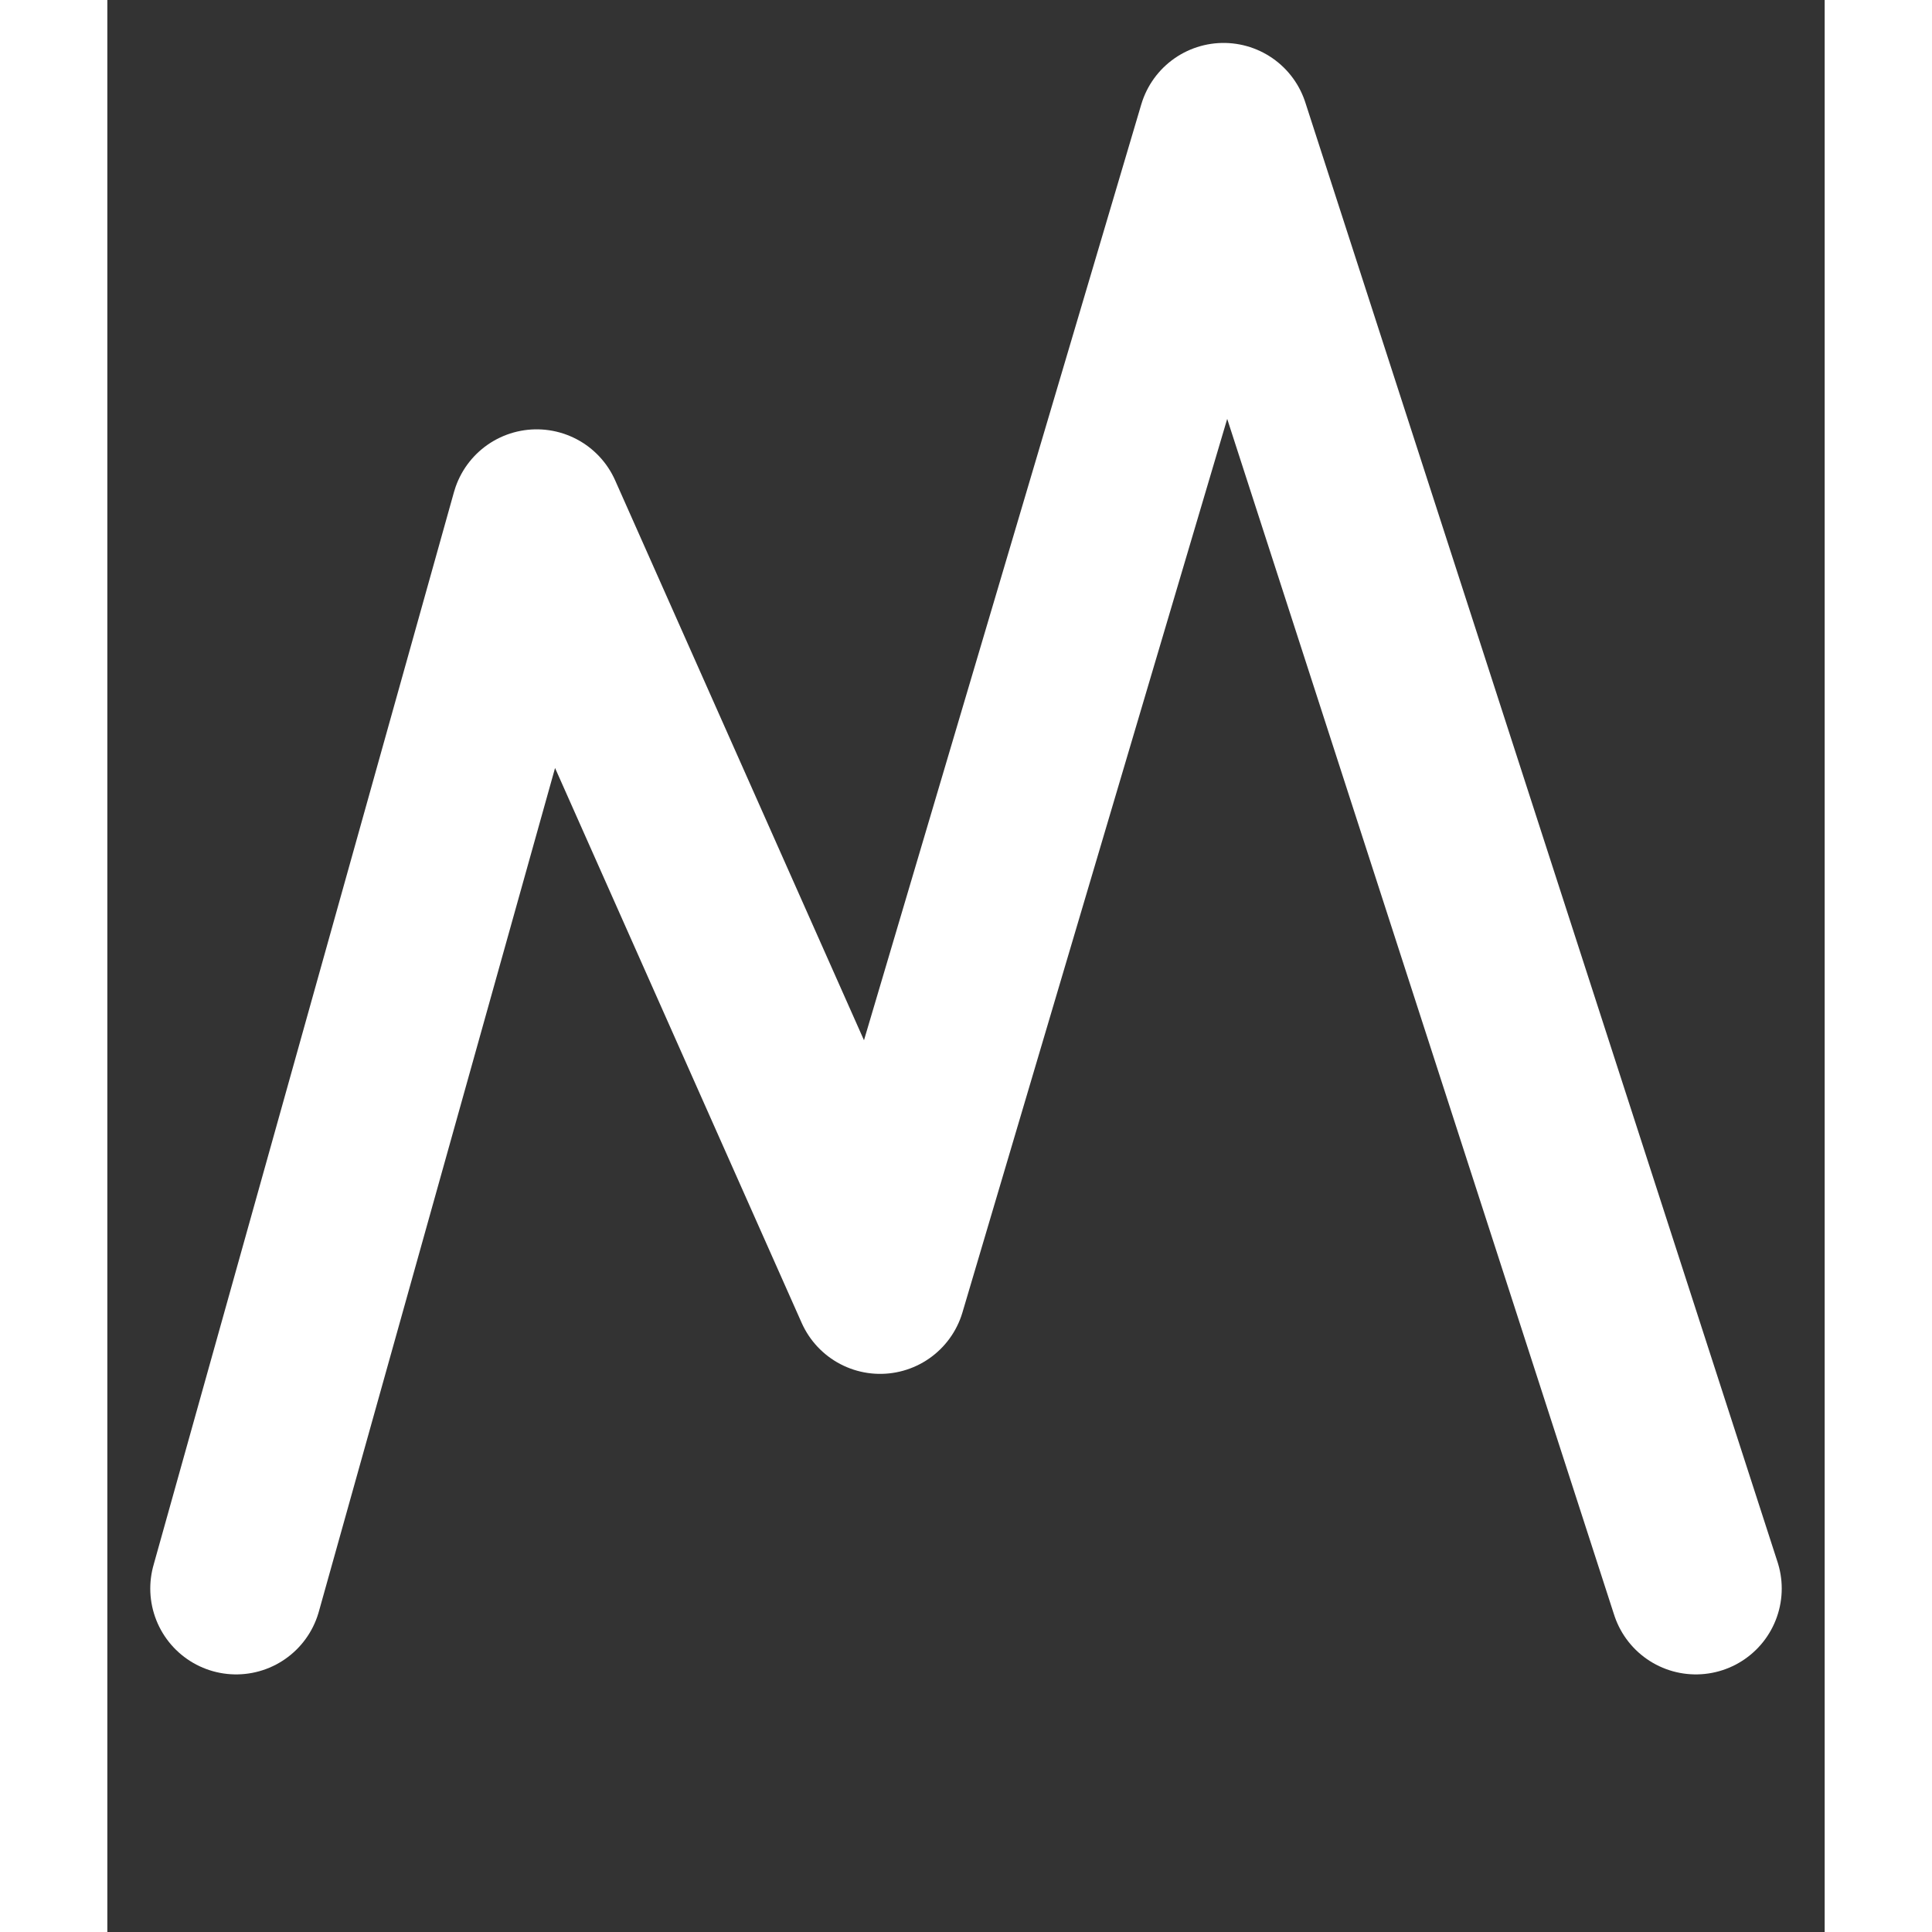 <svg width="260" height="260" viewBox="0 0 40 45" xmlns="http://www.w3.org/2000/svg">

  <rect x="0" y="0" width="40" height="45" fill="#333333" stroke="none"/>

  <path d="M 3 37 
           L 10 12
           L 18 30
           L 26 3
           L 37 37"
           fill="none"
           stroke="white"
           stroke-width="4"
           stroke-linecap="round"
           stroke-linejoin="round"/>

</svg>
